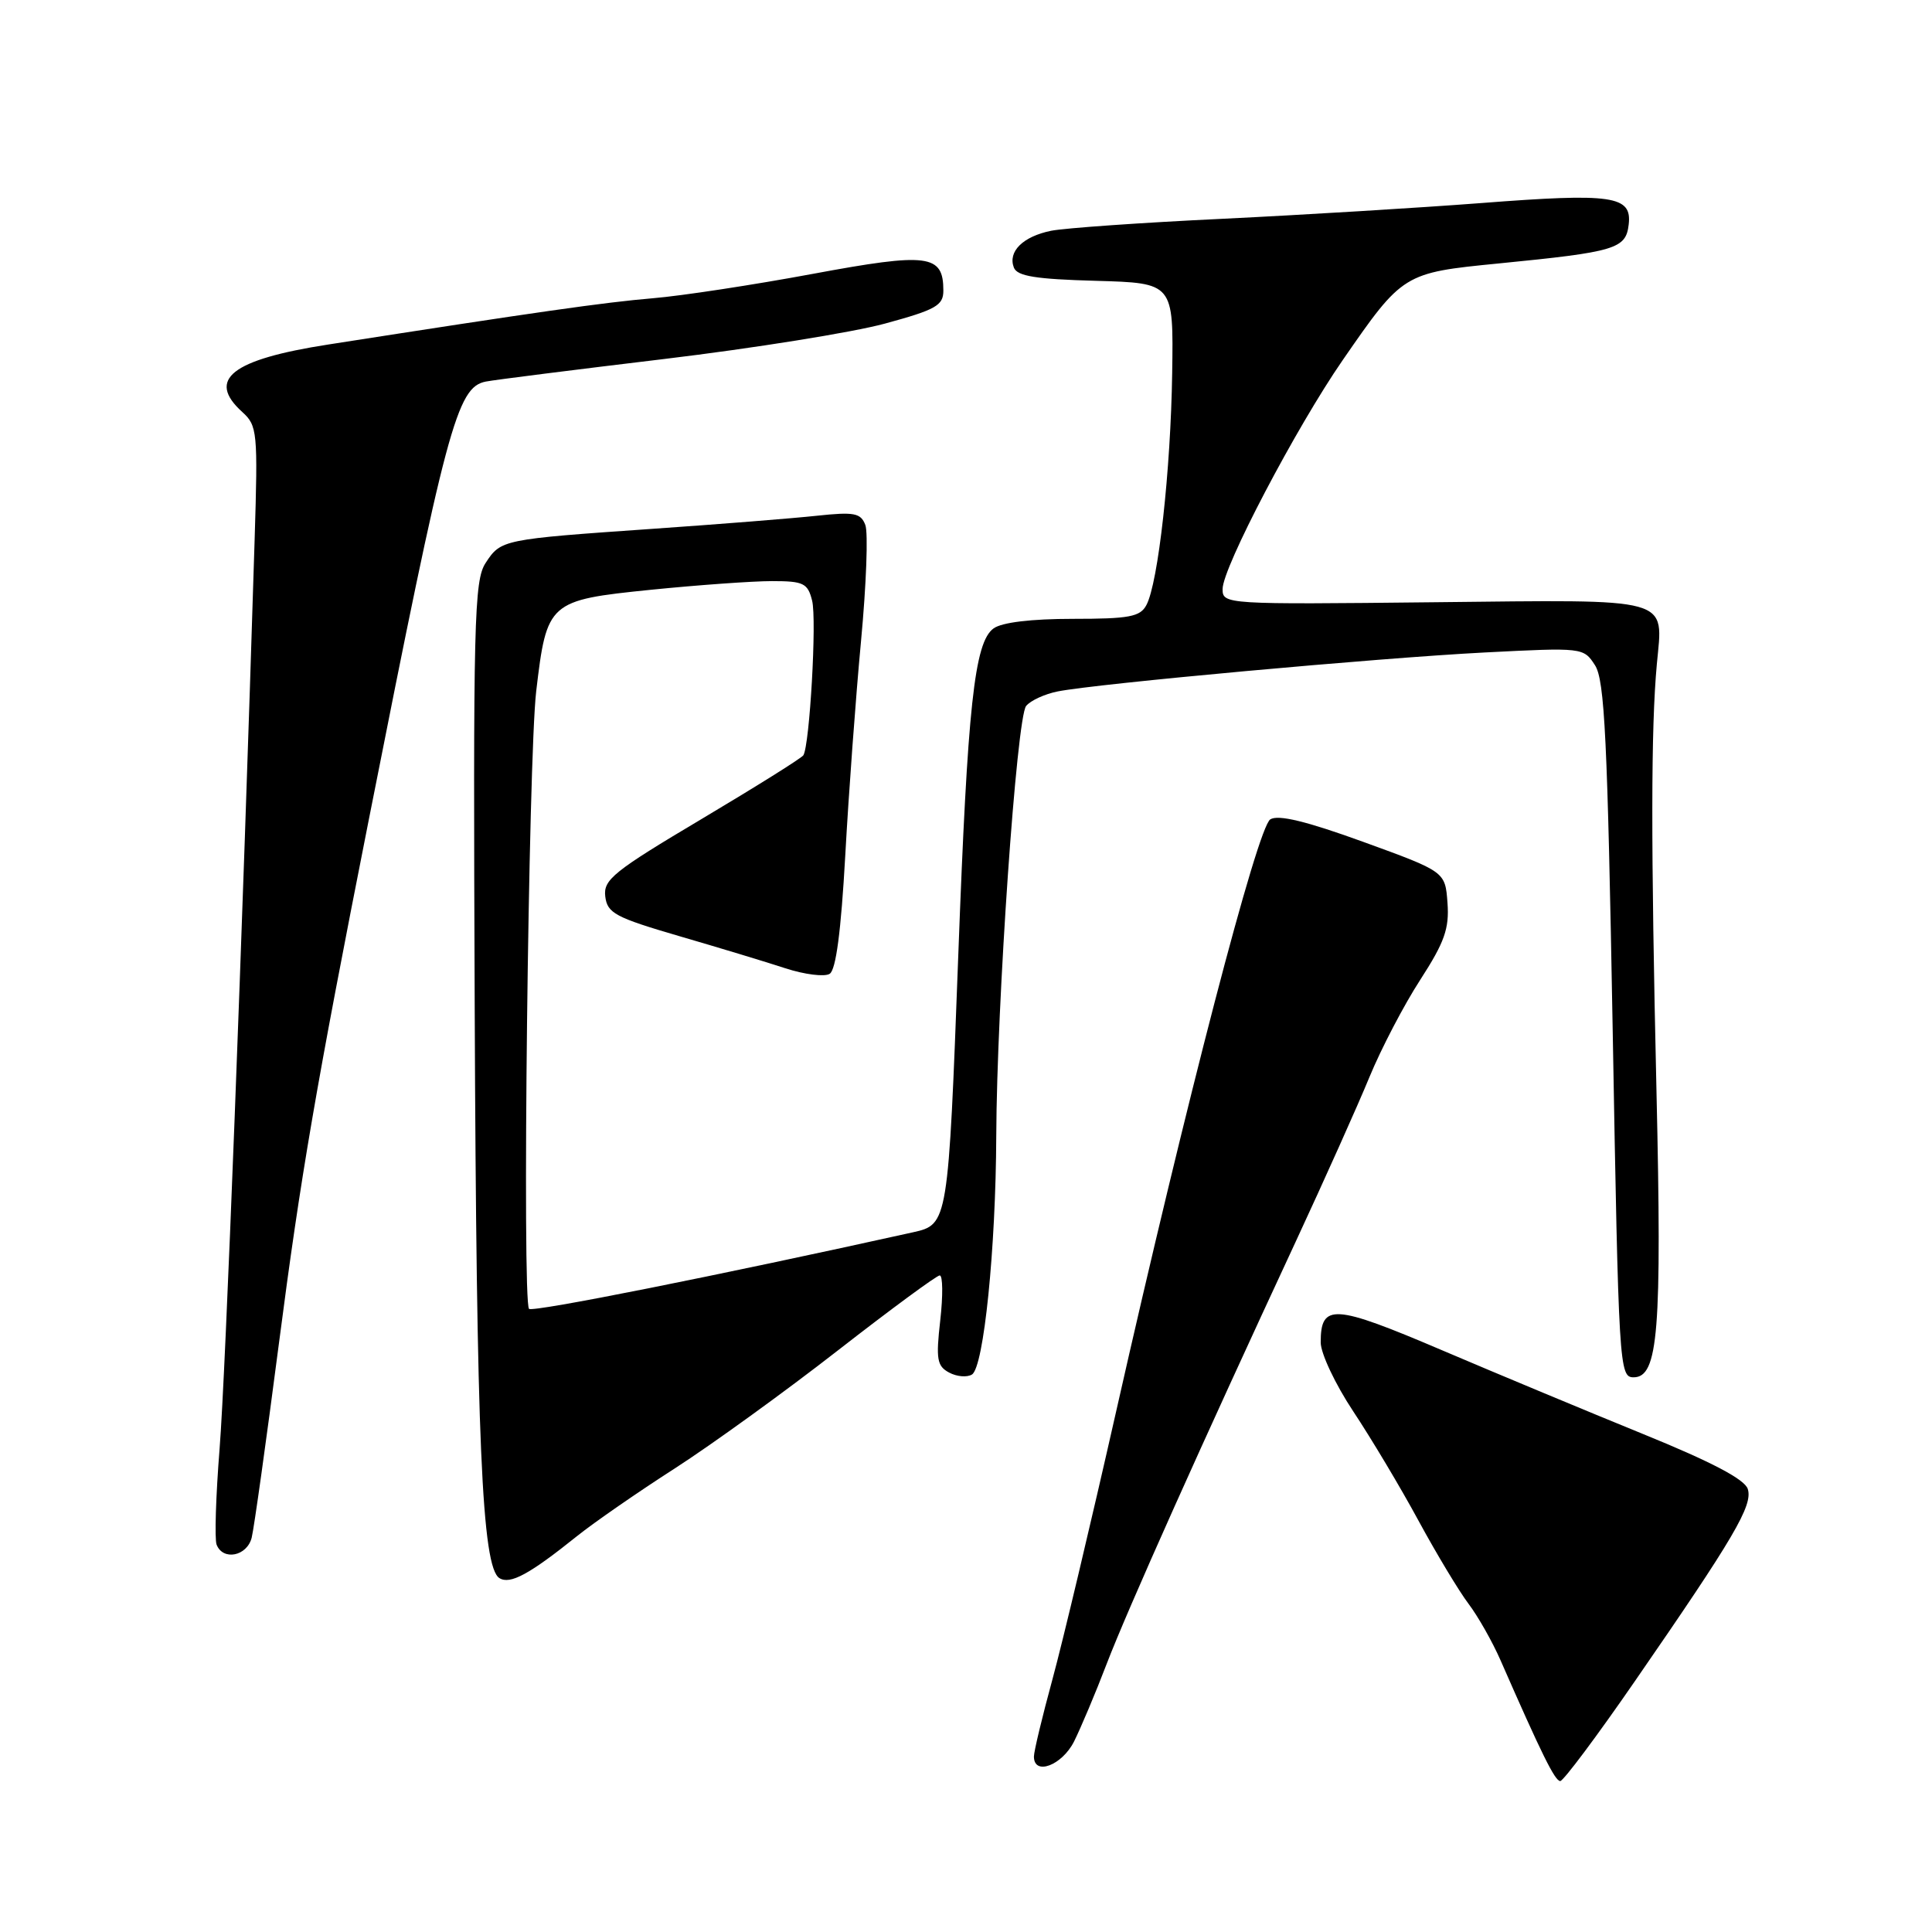 <?xml version="1.0" encoding="UTF-8" standalone="no"?>
<!DOCTYPE svg PUBLIC "-//W3C//DTD SVG 1.1//EN" "http://www.w3.org/Graphics/SVG/1.1/DTD/svg11.dtd" >
<svg xmlns="http://www.w3.org/2000/svg" xmlns:xlink="http://www.w3.org/1999/xlink" version="1.1" viewBox="0 0 256 256">
 <g >
 <path fill="currentColor"
d=" M 216.64 222.75 C 229.82 203.67 232.28 199.47 231.59 197.30 C 231.19 196.02 226.80 193.71 217.75 190.03 C 210.46 187.06 198.43 182.05 191.02 178.89 C 176.71 172.79 175.00 172.68 175.00 177.88 C 175.00 179.33 176.94 183.44 179.31 187.01 C 181.68 190.58 185.58 197.10 187.96 201.50 C 190.35 205.90 193.33 210.85 194.58 212.50 C 195.83 214.15 197.75 217.53 198.83 220.00 C 204.29 232.46 206.04 236.00 206.74 236.00 C 207.16 235.99 211.62 230.03 216.64 222.75 Z  M 142.32 230.75 C 143.21 228.96 145.16 224.35 146.63 220.50 C 149.38 213.32 159.35 191.06 171.70 164.50 C 175.53 156.25 179.93 146.44 181.47 142.69 C 183.01 138.95 186.03 133.16 188.19 129.83 C 191.41 124.85 192.05 123.04 191.80 119.64 C 191.50 115.50 191.50 115.50 180.66 111.56 C 173.08 108.81 169.37 107.91 168.32 108.57 C 166.62 109.64 157.16 145.98 147.90 187.00 C 144.61 201.57 140.81 217.55 139.46 222.50 C 138.11 227.45 137.00 232.06 137.00 232.75 C 137.00 235.33 140.72 233.93 142.32 230.75 Z  M 76.50 203.51 C 78.70 201.75 84.51 197.72 89.42 194.57 C 94.32 191.41 104.06 184.37 111.06 178.91 C 118.06 173.46 124.12 169.00 124.52 169.00 C 124.93 169.00 124.96 171.67 124.59 174.94 C 124.00 180.11 124.16 181.01 125.76 181.87 C 126.78 182.42 128.14 182.53 128.79 182.13 C 130.36 181.16 131.95 165.46 132.01 150.50 C 132.08 133.01 134.71 95.05 135.97 93.54 C 136.56 92.82 138.44 91.96 140.14 91.62 C 145.30 90.59 182.64 87.18 196.66 86.46 C 209.72 85.79 209.83 85.80 211.34 88.14 C 212.63 90.12 213.00 97.88 213.69 136.50 C 214.48 181.21 214.56 182.50 216.46 182.50 C 219.73 182.50 220.22 176.42 219.49 144.50 C 218.74 111.75 218.76 96.47 219.54 88.00 C 220.37 79.02 221.97 79.46 190.03 79.80 C 162.33 80.10 162.00 80.08 162.00 78.05 C 162.00 75.21 171.74 56.65 177.92 47.71 C 185.87 36.21 185.97 36.15 198.57 34.91 C 214.08 33.38 215.44 32.98 215.81 29.75 C 216.26 25.93 213.68 25.56 196.22 26.91 C 188.12 27.53 172.72 28.47 162.00 28.99 C 151.28 29.50 141.05 30.22 139.27 30.58 C 135.54 31.34 133.53 33.33 134.34 35.45 C 134.78 36.60 137.24 36.99 145.21 37.21 C 155.50 37.50 155.50 37.50 155.32 49.43 C 155.13 62.33 153.47 77.26 151.90 80.18 C 151.08 81.73 149.62 82.00 142.16 82.00 C 136.65 82.00 132.74 82.47 131.65 83.27 C 129.11 85.12 128.21 93.50 126.98 126.50 C 125.65 162.04 125.62 162.25 121.00 163.28 C 95.20 169.00 70.58 173.91 70.10 173.43 C 69.17 172.48 70.01 100.49 71.05 91.59 C 72.45 79.74 72.69 79.53 86.23 78.15 C 92.49 77.52 99.72 77.00 102.29 77.00 C 106.48 77.00 107.03 77.27 107.61 79.59 C 108.24 82.08 107.29 98.72 106.45 100.08 C 106.22 100.45 100.16 104.24 92.97 108.52 C 81.30 115.46 79.93 116.56 80.20 118.78 C 80.47 121.00 81.52 121.56 90.00 124.04 C 95.22 125.56 101.57 127.48 104.09 128.31 C 106.62 129.13 109.25 129.46 109.93 129.04 C 110.77 128.53 111.44 123.40 112.00 113.39 C 112.45 105.20 113.39 92.40 114.09 84.95 C 114.79 77.49 115.05 70.57 114.66 69.56 C 114.05 67.97 113.20 67.81 108.23 68.34 C 105.08 68.68 95.30 69.46 86.50 70.07 C 66.53 71.46 66.38 71.49 64.35 74.59 C 62.82 76.92 62.69 82.21 62.90 133.33 C 63.13 190.91 63.85 207.67 66.18 209.11 C 67.60 209.99 70.16 208.60 76.50 203.51 Z  M 33.35 203.75 C 33.66 202.51 35.28 190.93 36.96 178.00 C 39.84 155.83 41.83 144.21 48.89 108.50 C 59.19 56.38 60.54 51.31 64.37 50.56 C 65.54 50.33 76.17 48.99 88.00 47.57 C 99.83 46.15 112.99 44.04 117.25 42.88 C 124.01 41.04 125.00 40.48 125.00 38.51 C 125.00 33.70 123.03 33.44 107.69 36.29 C 99.89 37.74 90.35 39.20 86.50 39.52 C 80.09 40.06 71.11 41.34 43.50 45.65 C 30.68 47.64 27.33 50.27 32.10 54.59 C 34.10 56.40 34.18 57.22 33.74 71.50 C 32.11 124.34 29.88 182.18 29.10 191.92 C 28.60 198.20 28.42 203.94 28.70 204.67 C 29.54 206.84 32.73 206.21 33.35 203.75 Z "/>
</g>
</svg>